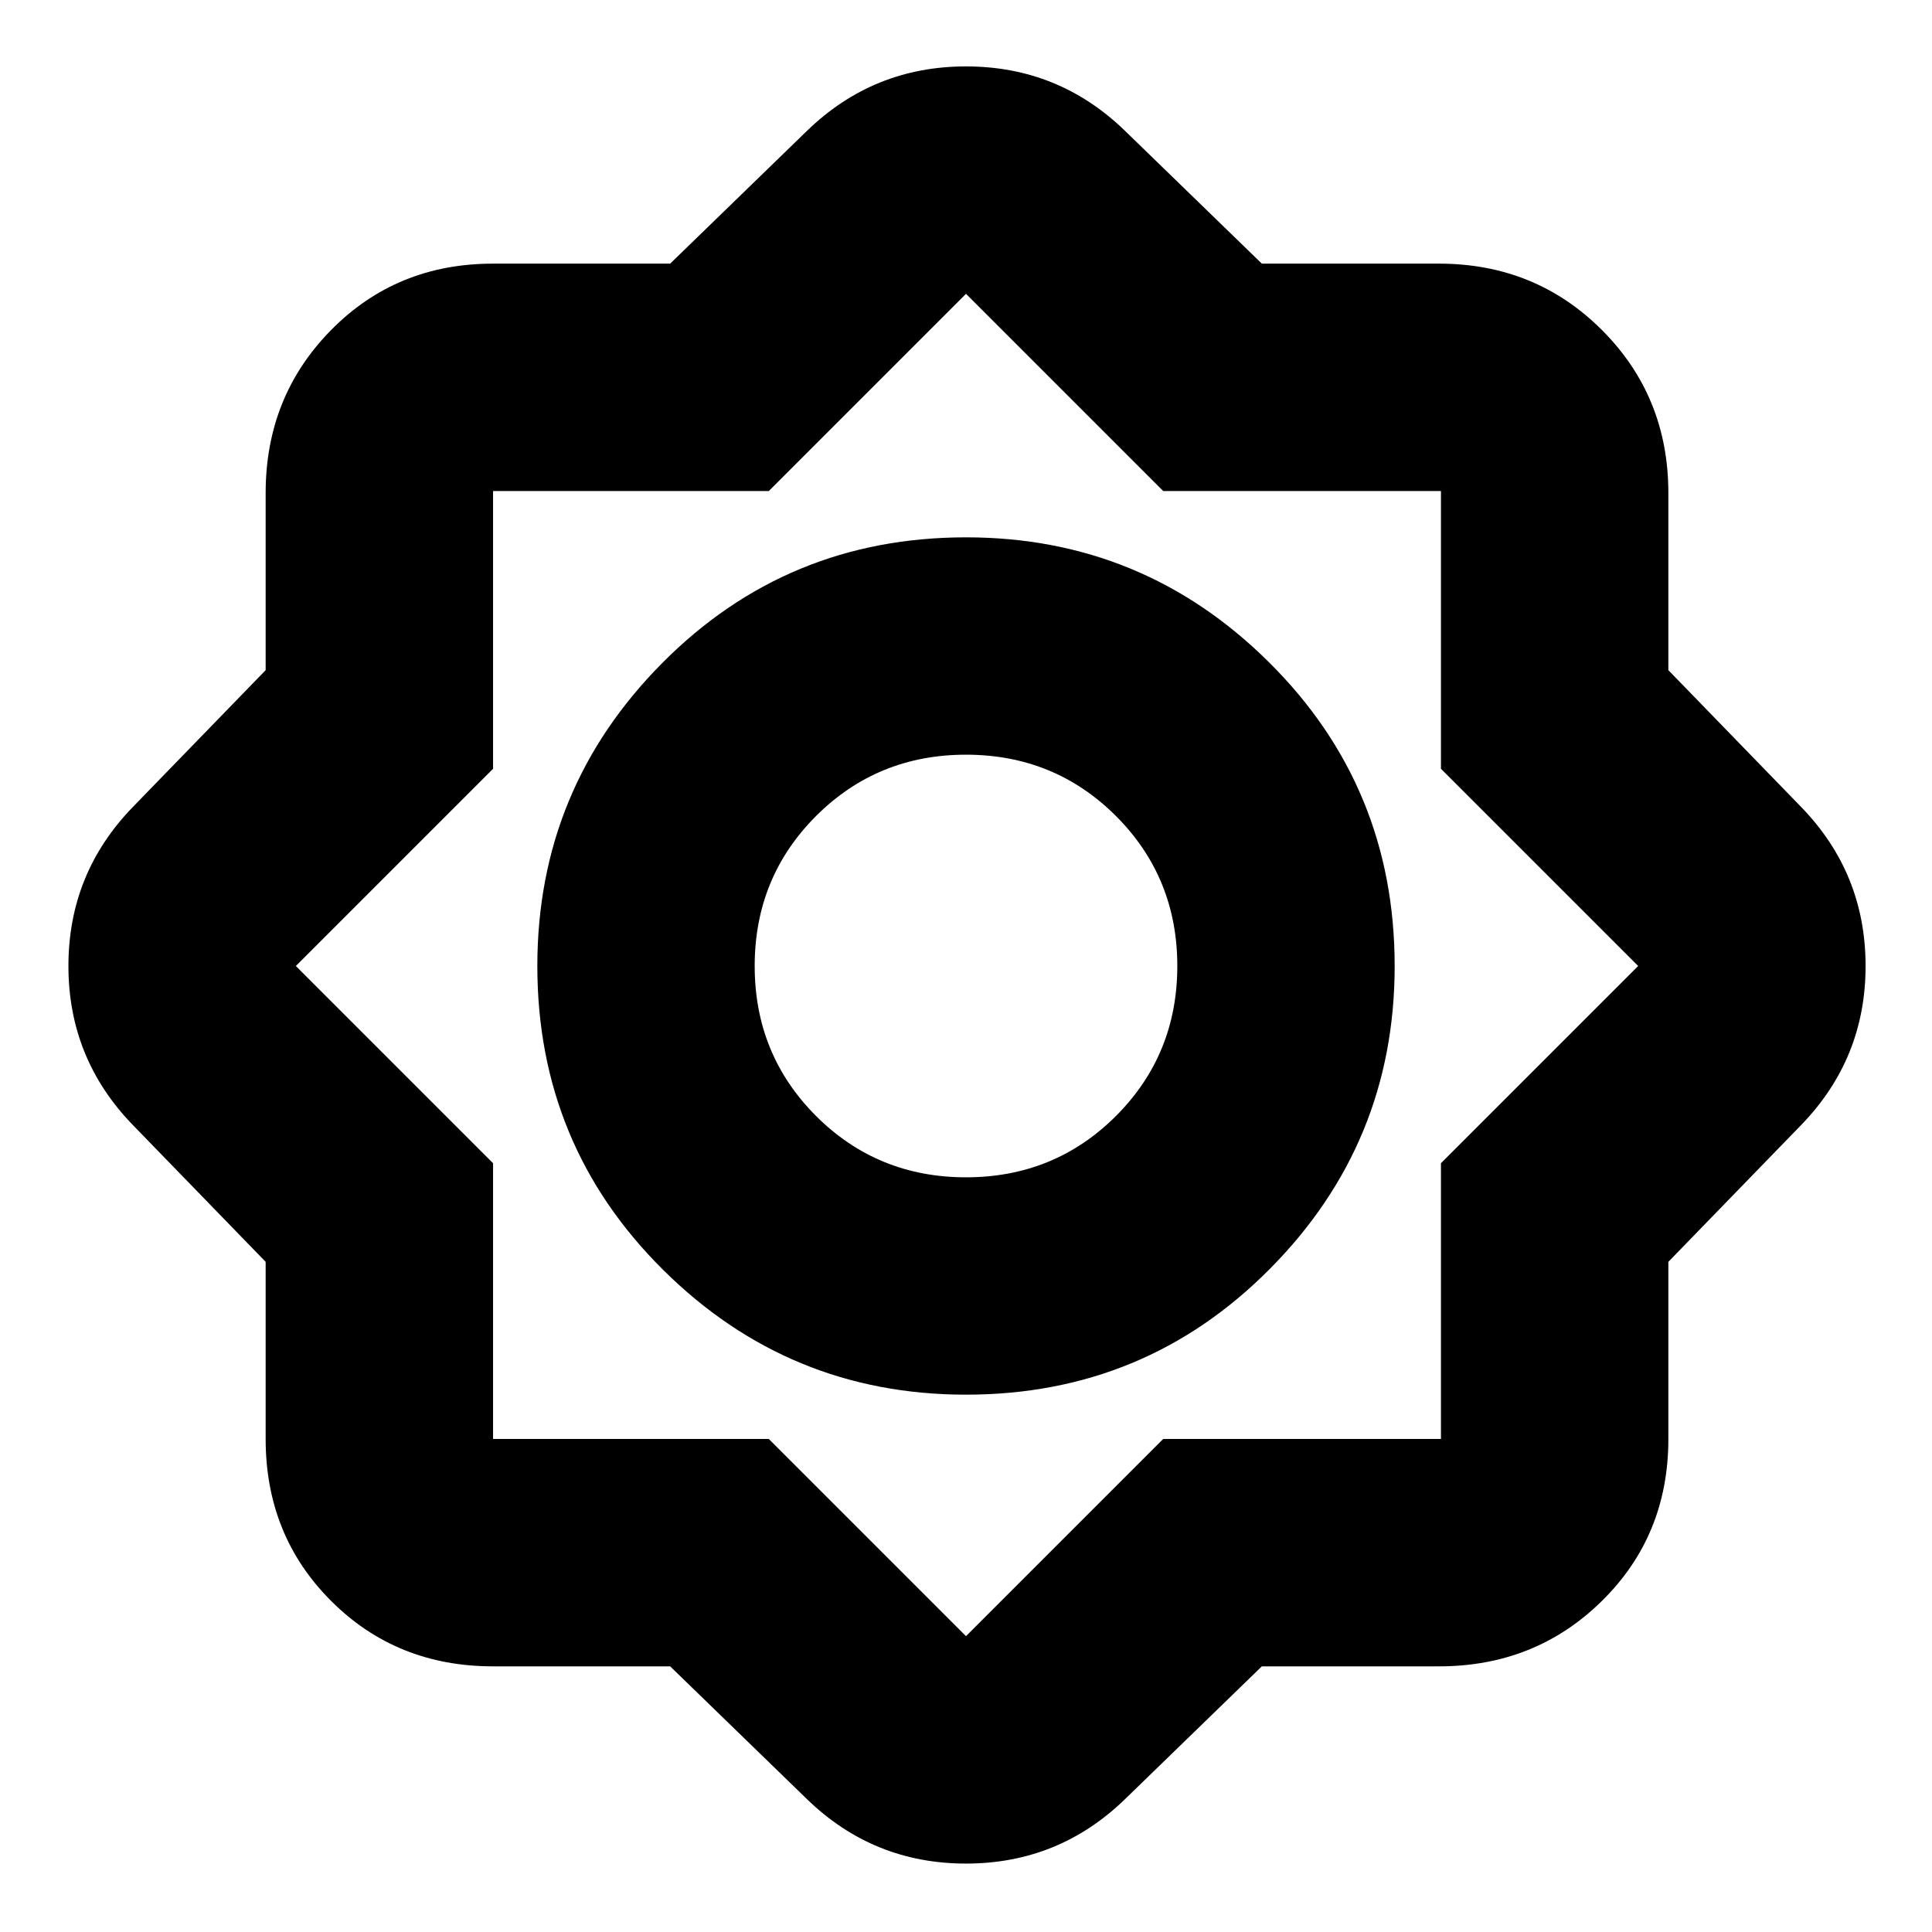 <svg xmlns="http://www.w3.org/2000/svg" height="24" width="24"><path d="M8.325 20.7H6.125Q4.925 20.7 4.113 19.887Q3.3 19.075 3.3 17.875V15.675L1.65 13.975Q0.85 13.15 0.85 12Q0.85 10.85 1.65 10.025L3.3 8.325V6.125Q3.3 4.925 4.113 4.1Q4.925 3.275 6.125 3.275H8.325L10.025 1.625Q10.85 0.825 12 0.825Q13.15 0.825 13.975 1.625L15.675 3.275H17.875Q19.075 3.275 19.9 4.1Q20.725 4.925 20.725 6.125V8.325L22.375 10.025Q23.175 10.85 23.175 12Q23.175 13.15 22.375 13.975L20.725 15.675V17.875Q20.725 19.075 19.9 19.887Q19.075 20.7 17.875 20.7H15.675L13.975 22.35Q13.15 23.15 12 23.15Q10.85 23.15 10.025 22.35ZM12 17.325Q9.8 17.325 8.238 15.775Q6.675 14.225 6.675 12Q6.675 9.8 8.225 8.238Q9.775 6.675 12 6.675Q14.2 6.675 15.762 8.225Q17.325 9.775 17.325 12Q17.325 14.2 15.775 15.762Q14.225 17.325 12 17.325ZM12 14.625Q13.1 14.625 13.863 13.863Q14.625 13.1 14.625 12Q14.625 10.9 13.863 10.137Q13.1 9.375 12 9.375Q10.9 9.375 10.137 10.137Q9.375 10.9 9.375 12Q9.375 13.1 10.137 13.863Q10.9 14.625 12 14.625ZM12 20.325 14.45 17.875H17.9V14.45L20.35 12L17.9 9.55V6.1H14.45L12 3.65L9.55 6.1H6.125V9.55L3.675 12L6.125 14.45V17.875H9.55ZM12 12Q12 12 12 12Q12 12 12 12Q12 12 12 12Q12 12 12 12Q12 12 12 12Q12 12 12 12Q12 12 12 12Q12 12 12 12Z"/></svg>